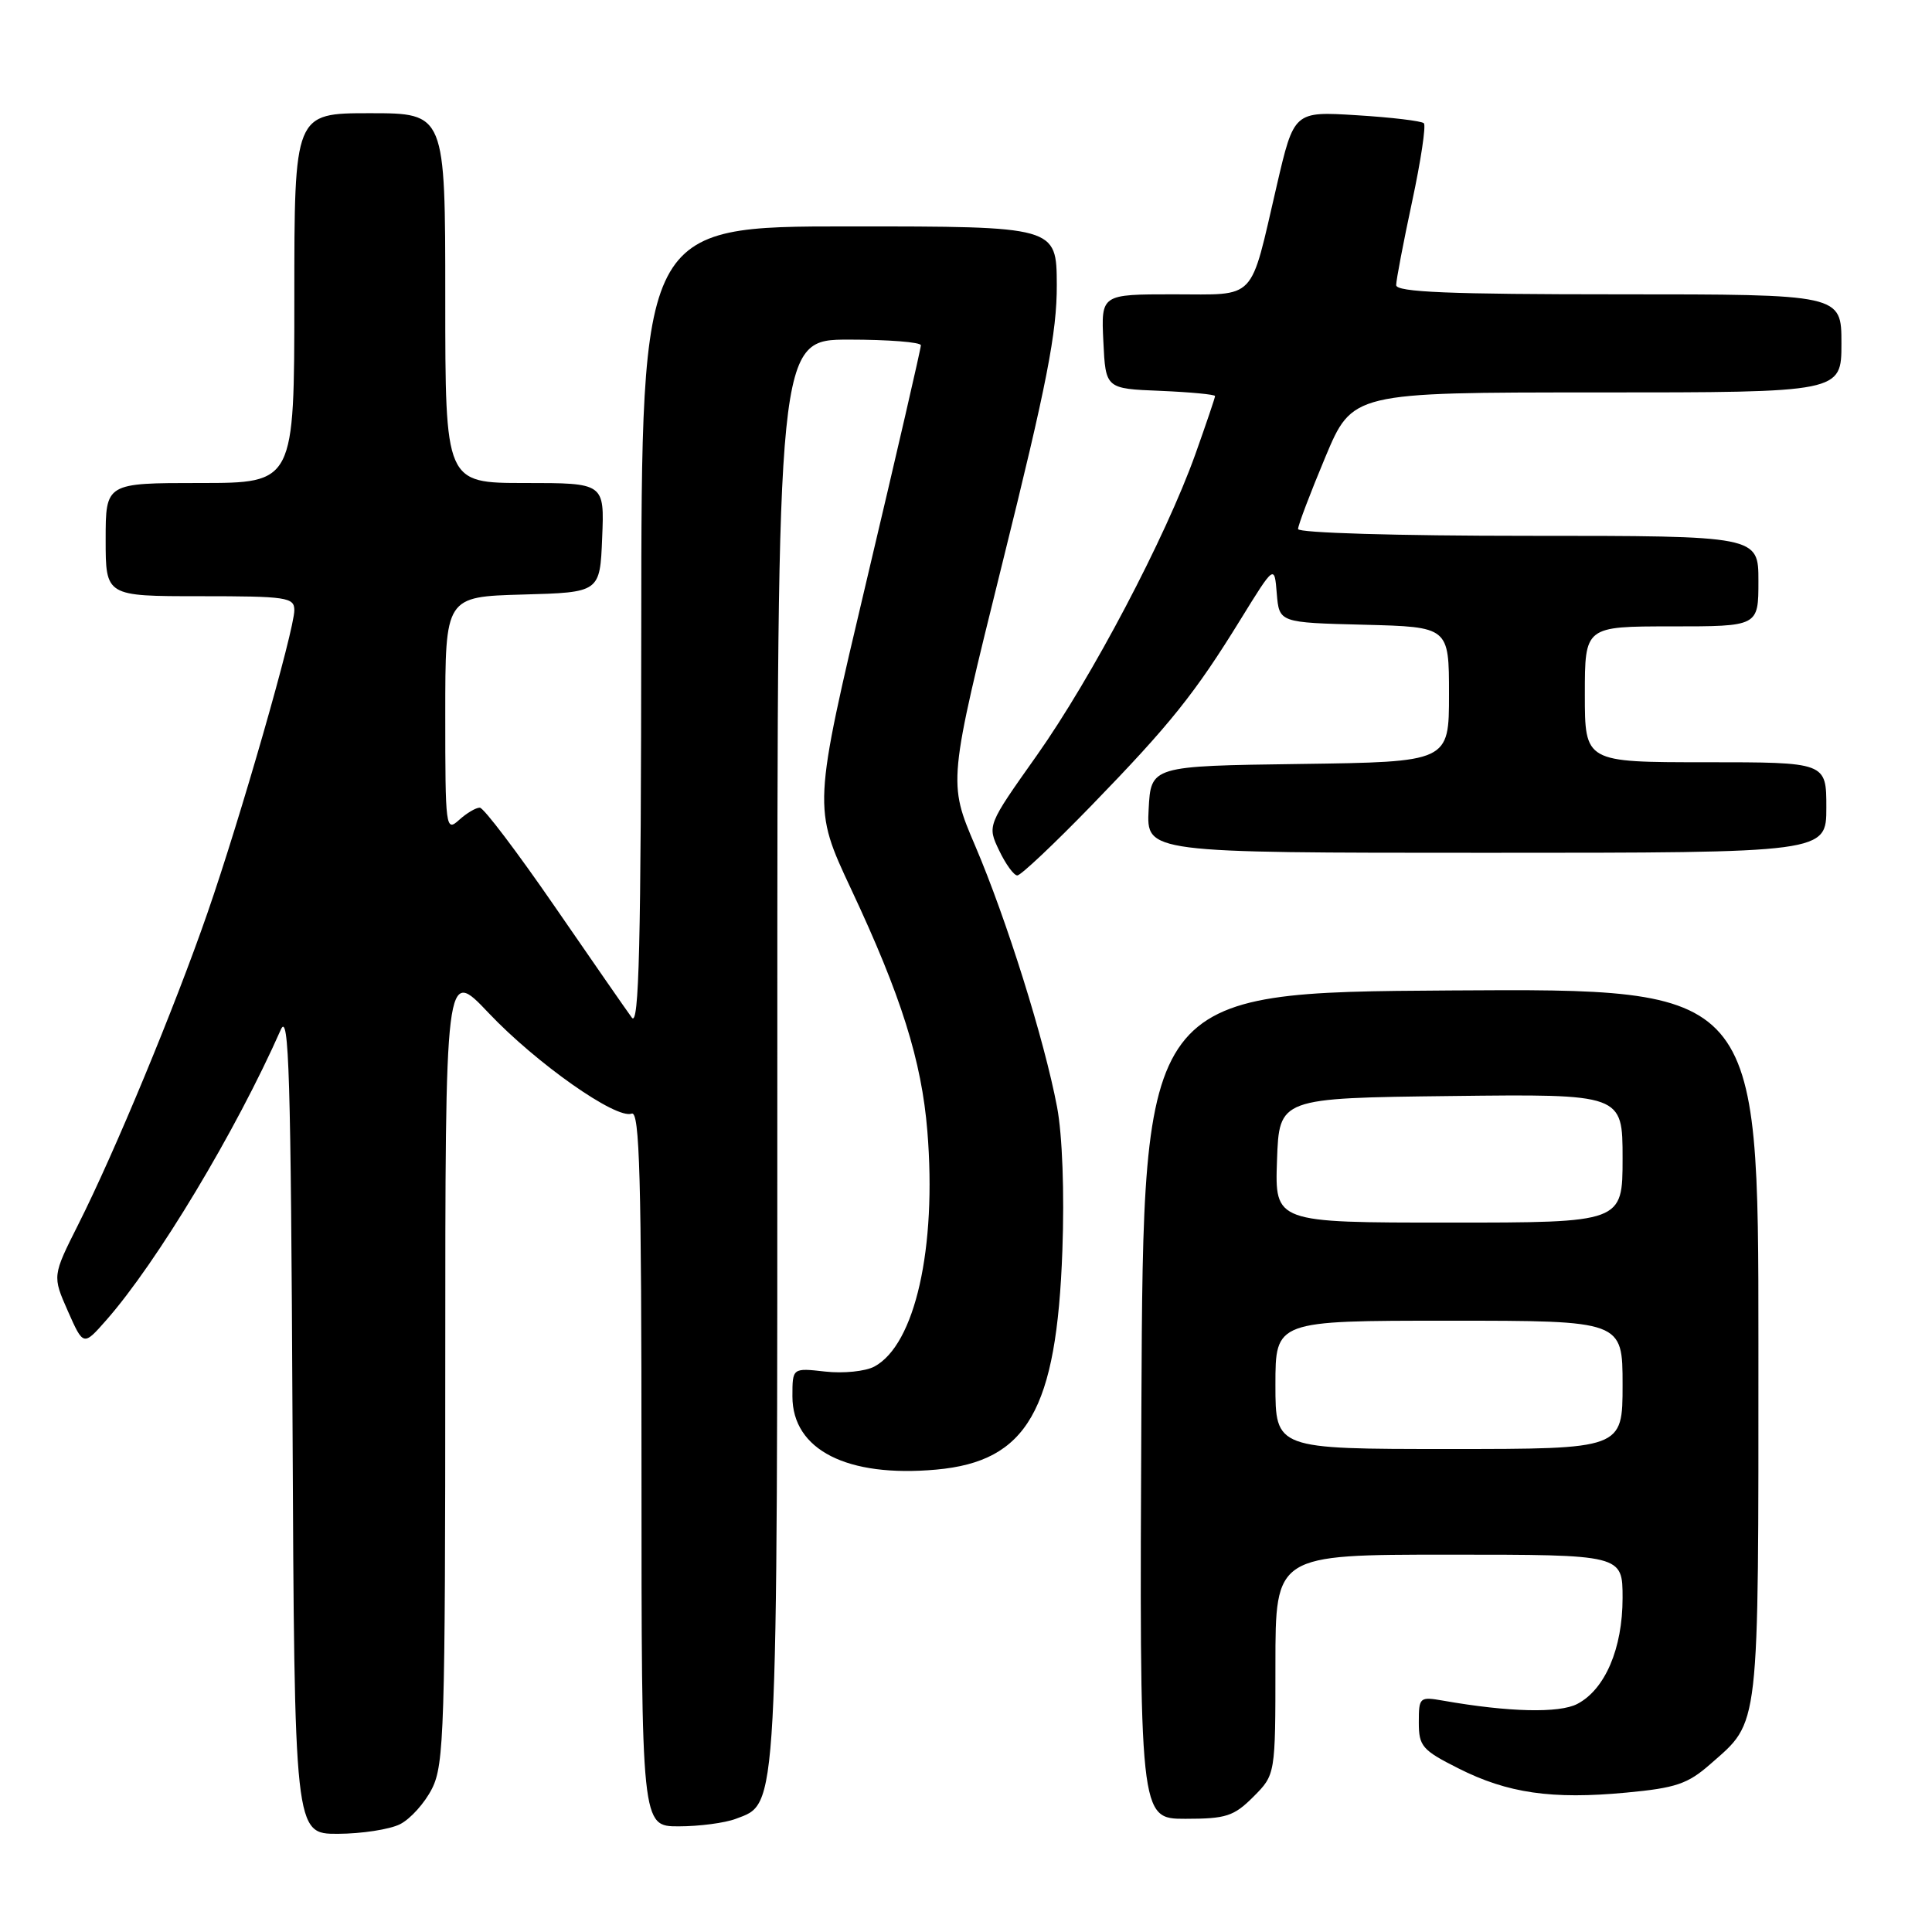 <?xml version="1.0" encoding="UTF-8" standalone="no"?>
<!DOCTYPE svg PUBLIC "-//W3C//DTD SVG 1.1//EN" "http://www.w3.org/Graphics/SVG/1.1/DTD/svg11.dtd" >
<svg xmlns="http://www.w3.org/2000/svg" xmlns:xlink="http://www.w3.org/1999/xlink" version="1.1" viewBox="0 0 256 256">
 <g >
 <path fill="currentColor"
d=" M 53.00 241.72 C 54.38 241.03 56.29 238.90 57.25 236.99 C 58.85 233.80 59.00 228.98 59.00 180.82 C 59.00 128.15 59.00 128.15 64.75 134.23 C 71.06 140.89 81.65 148.35 83.70 147.56 C 84.76 147.16 85.00 156.02 85.00 194.53 C 85.00 242.00 85.00 242.00 89.93 242.00 C 92.65 242.00 96.05 241.55 97.48 241.01 C 103.14 238.86 103.00 241.43 103.00 139.03 C 103.00 45.00 103.00 45.00 112.50 45.00 C 117.72 45.00 122.01 45.34 122.02 45.75 C 122.03 46.16 118.81 60.11 114.87 76.75 C 107.71 107.00 107.71 107.00 112.78 117.82 C 119.42 131.96 122.12 140.56 122.88 149.89 C 124.14 165.37 121.25 178.19 115.85 181.08 C 114.67 181.71 111.75 182.01 109.35 181.74 C 105.00 181.25 105.00 181.25 105.00 185.03 C 105.00 192.12 112.24 195.80 124.06 194.73 C 136.11 193.64 140.01 186.87 140.77 165.70 C 141.05 158.04 140.77 150.41 140.07 146.70 C 138.38 137.77 133.38 121.83 129.22 112.08 C 125.62 103.66 125.62 103.66 132.83 74.58 C 138.72 50.87 140.05 44.07 140.03 37.75 C 140.00 30.00 140.00 30.00 112.50 30.00 C 85.00 30.00 85.00 30.00 84.97 83.25 C 84.94 125.36 84.68 136.15 83.72 134.84 C 83.05 133.93 78.45 127.30 73.50 120.11 C 68.55 112.92 64.09 107.03 63.58 107.02 C 63.07 107.01 61.83 107.74 60.83 108.65 C 59.06 110.25 59.00 109.76 59.00 94.69 C 59.00 79.07 59.00 79.07 69.25 78.78 C 79.50 78.50 79.50 78.50 79.79 71.25 C 80.09 64.00 80.09 64.00 69.54 64.00 C 59.00 64.00 59.00 64.00 59.00 39.50 C 59.00 15.00 59.00 15.00 49.00 15.00 C 39.00 15.00 39.00 15.00 39.00 39.50 C 39.00 64.00 39.00 64.00 26.50 64.00 C 14.00 64.00 14.00 64.00 14.00 71.50 C 14.00 79.00 14.00 79.00 26.50 79.00 C 38.02 79.00 39.00 79.15 39.00 80.86 C 39.00 83.49 31.83 108.49 27.48 121.00 C 23.14 133.52 15.17 152.73 10.38 162.23 C 6.94 169.07 6.94 169.07 8.99 173.72 C 11.05 178.37 11.05 178.37 14.08 174.93 C 20.79 167.31 31.27 149.87 37.21 136.43 C 38.29 133.98 38.54 142.47 38.76 188.25 C 39.02 243.00 39.02 243.00 44.76 242.99 C 47.92 242.98 51.62 242.41 53.00 241.72 Z  M 166.08 238.08 C 169.00 235.15 169.00 235.15 169.00 220.58 C 169.00 206.00 169.00 206.00 192.00 206.00 C 215.00 206.00 215.00 206.00 215.00 211.75 C 215.00 218.43 212.68 223.86 209.00 225.78 C 206.60 227.03 199.90 226.87 191.25 225.35 C 188.10 224.80 188.00 224.88 188.00 228.23 C 188.00 231.38 188.44 231.90 193.25 234.32 C 199.76 237.61 205.62 238.46 215.49 237.53 C 222.05 236.92 223.64 236.38 226.62 233.76 C 233.22 227.96 233.00 229.89 233.00 178.04 C 233.00 130.98 233.00 130.98 192.25 131.24 C 151.50 131.50 151.50 131.50 151.24 186.25 C 150.98 241.00 150.98 241.00 157.07 241.00 C 162.46 241.00 163.49 240.67 166.08 238.08 Z  M 144.61 106.75 C 155.07 95.97 158.31 91.93 164.40 82.05 C 168.87 74.81 168.87 74.81 169.18 78.65 C 169.50 82.50 169.50 82.50 180.75 82.78 C 192.00 83.07 192.00 83.07 192.00 92.01 C 192.00 100.96 192.00 100.96 172.25 101.23 C 152.50 101.50 152.50 101.50 152.20 107.25 C 151.90 113.00 151.90 113.00 196.95 113.00 C 242.00 113.00 242.00 113.00 242.00 107.00 C 242.00 101.00 242.00 101.00 226.00 101.00 C 210.00 101.00 210.00 101.00 210.00 92.00 C 210.00 83.00 210.00 83.00 221.50 83.00 C 233.00 83.00 233.00 83.00 233.00 77.00 C 233.00 71.00 233.00 71.00 202.50 71.00 C 185.09 71.00 172.00 70.61 172.00 70.10 C 172.00 69.60 173.62 65.33 175.60 60.60 C 179.20 52.00 179.20 52.00 211.60 52.00 C 244.00 52.00 244.00 52.00 244.00 45.50 C 244.00 39.00 244.00 39.00 214.50 39.00 C 192.01 39.00 185.00 38.71 185.00 37.78 C 185.00 37.12 185.95 32.14 187.11 26.72 C 188.27 21.31 188.97 16.64 188.67 16.33 C 188.37 16.03 184.37 15.55 179.79 15.27 C 171.46 14.75 171.46 14.75 169.17 24.62 C 165.56 40.15 166.65 39.00 155.48 39.00 C 145.90 39.00 145.90 39.00 146.20 45.25 C 146.50 51.50 146.50 51.50 153.75 51.79 C 157.74 51.96 161.00 52.27 161.00 52.48 C 161.00 52.70 159.82 56.17 158.39 60.19 C 154.42 71.28 144.67 89.79 137.36 100.13 C 130.81 109.38 130.81 109.38 132.39 112.69 C 133.26 114.51 134.34 116.00 134.80 116.00 C 135.26 116.00 139.67 111.84 144.61 106.75 Z  M 169.00 183.50 C 169.00 175.00 169.00 175.00 192.00 175.00 C 215.00 175.00 215.00 175.00 215.00 183.50 C 215.00 192.00 215.00 192.00 192.00 192.00 C 169.00 192.00 169.00 192.00 169.00 183.50 Z  M 169.21 153.75 C 169.50 145.50 169.50 145.50 192.25 145.23 C 215.00 144.96 215.00 144.96 215.00 153.48 C 215.00 162.00 215.00 162.00 191.96 162.00 C 168.92 162.00 168.92 162.00 169.21 153.75 Z "/>
</g>
</svg>